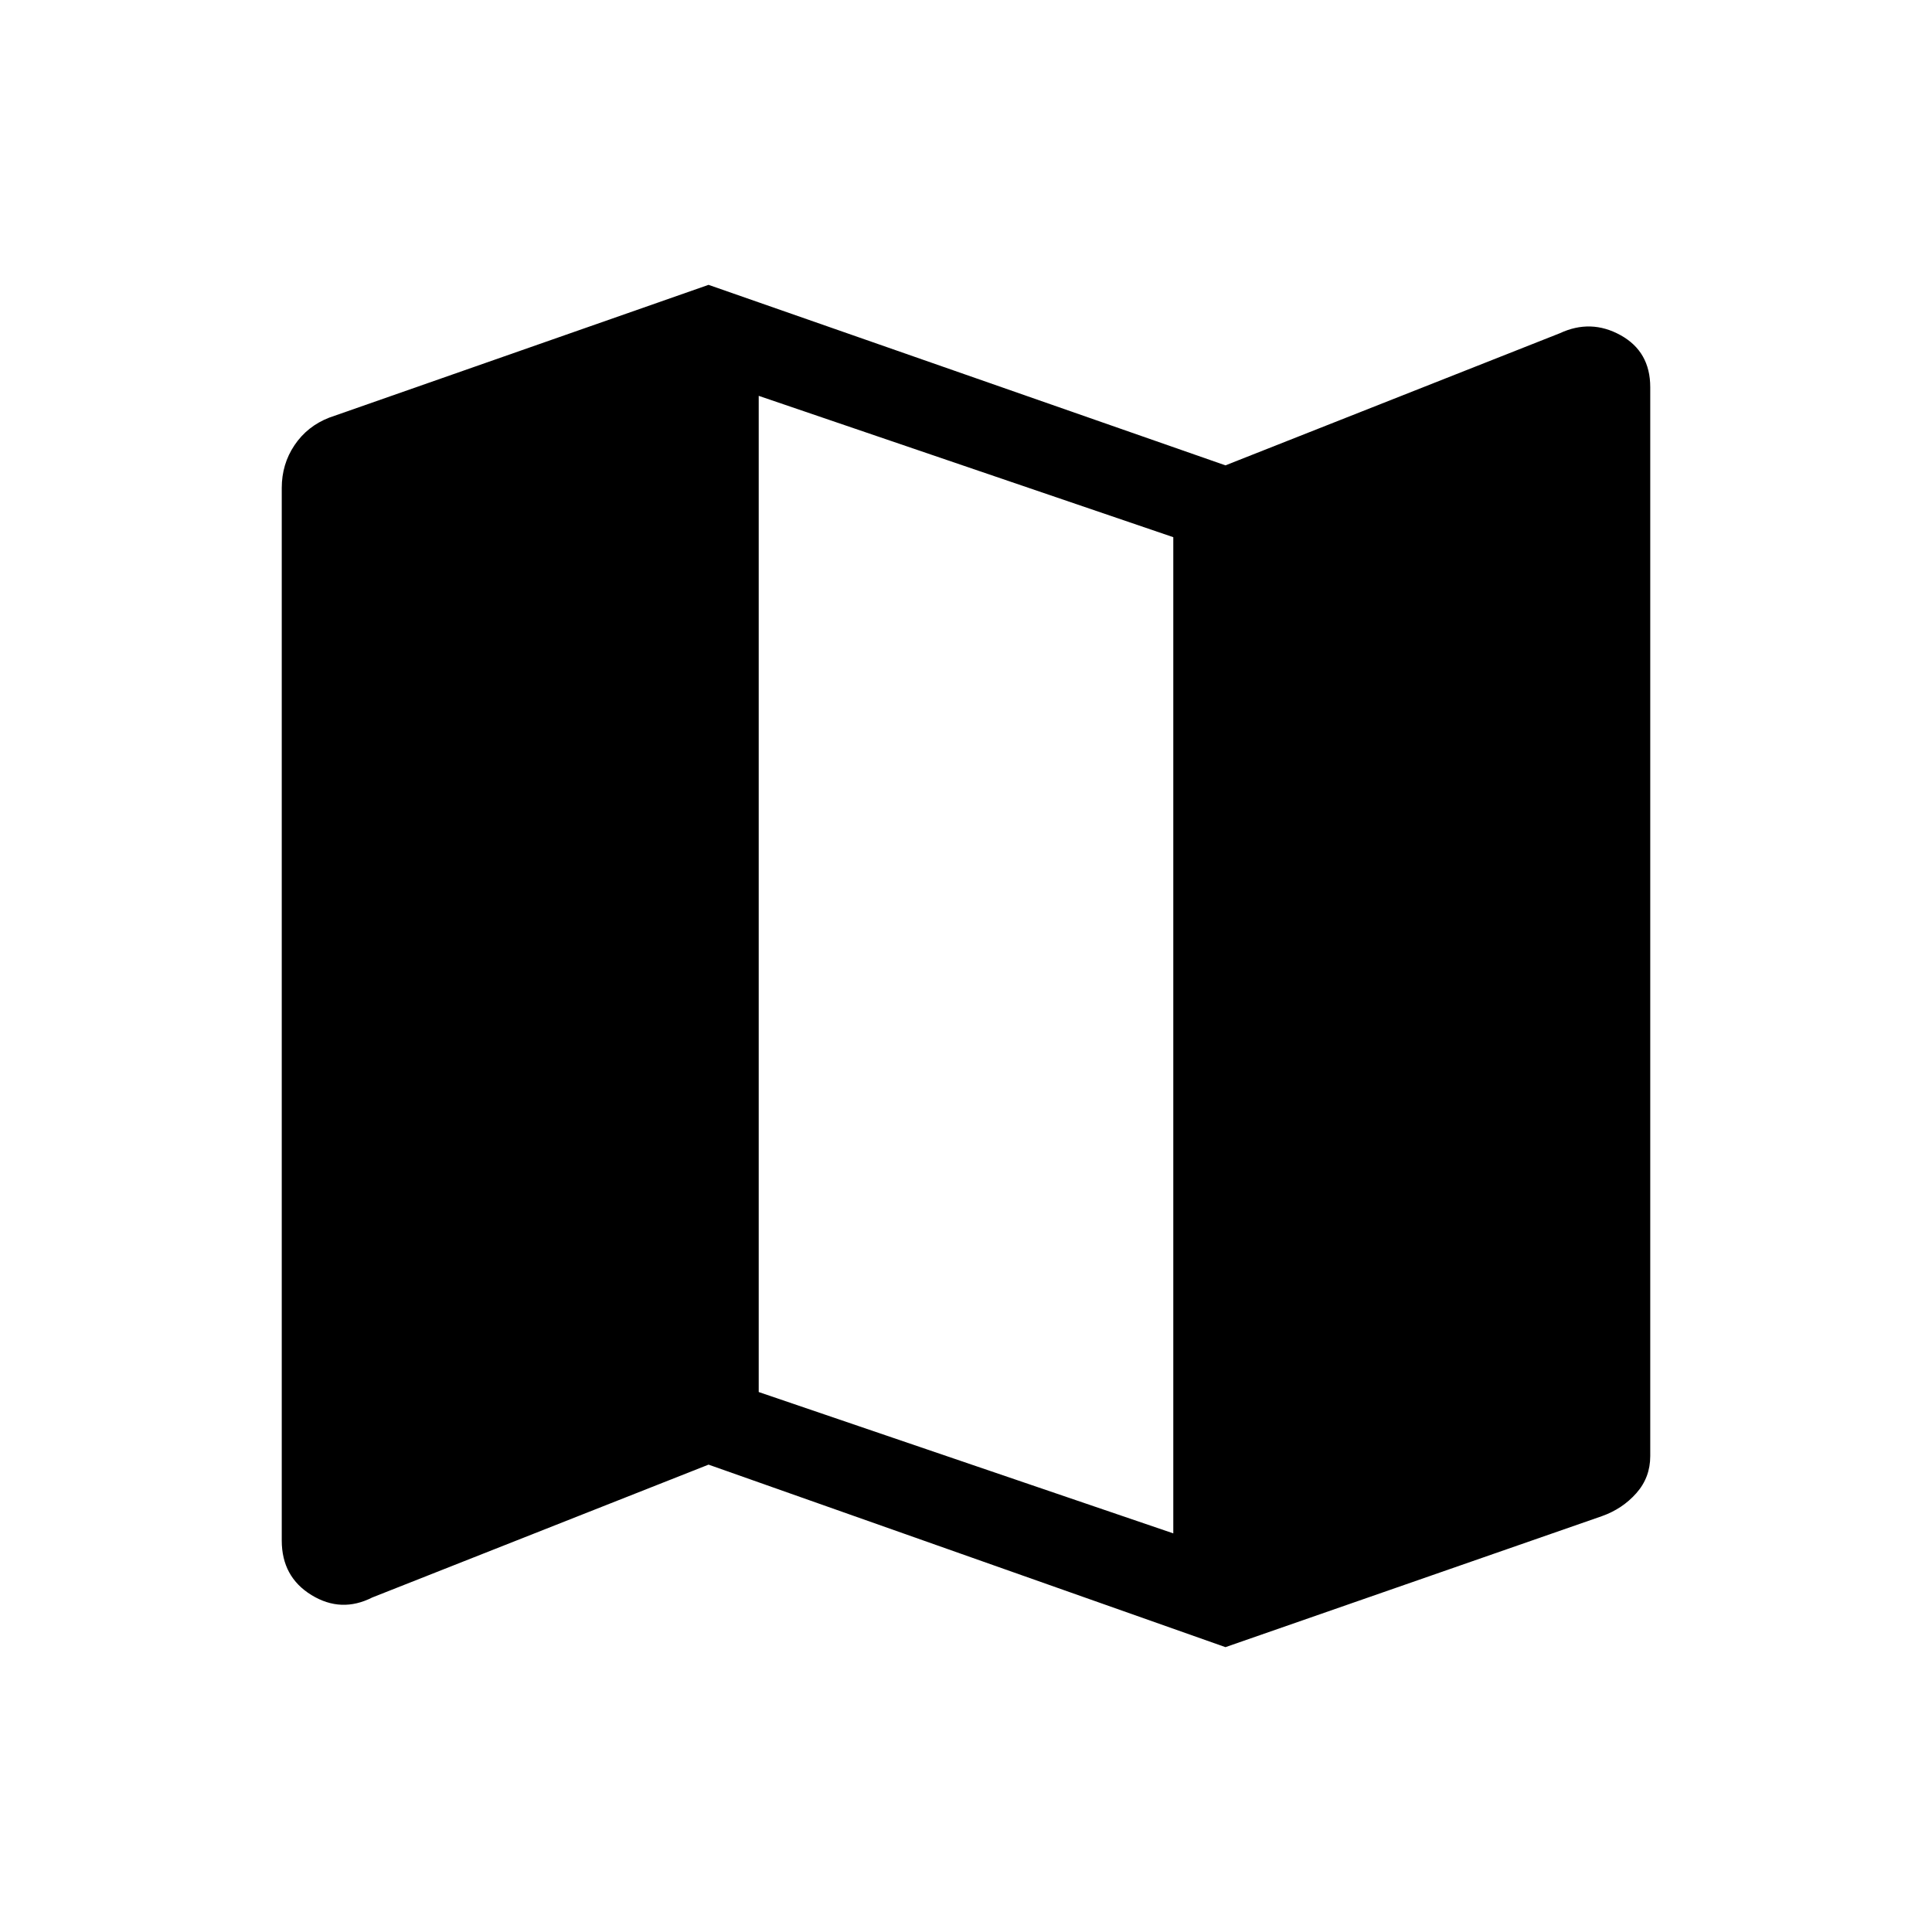 <svg xmlns="http://www.w3.org/2000/svg" width="48" height="48" viewBox="0 96 960 960"><path d="m608.923 914.46-256.846-90.692-167.076 65.999q-15.461 7.847-30.23-1.192-14.77-9.038-14.77-27.115V338.463q0-11.847 6.347-21.27 6.346-9.423 17.192-13.653l188.537-66 256.846 89.692 166.076-65.615q15.461-7.231 30.23.923 14.77 8.154 14.77 25.846v531.151q0 10.616-6.923 18.424-6.924 7.807-17.154 11.423L608.923 914.46ZM583 857.923V362.924l-206-70.231v494.999l206 70.231Z"/></svg>